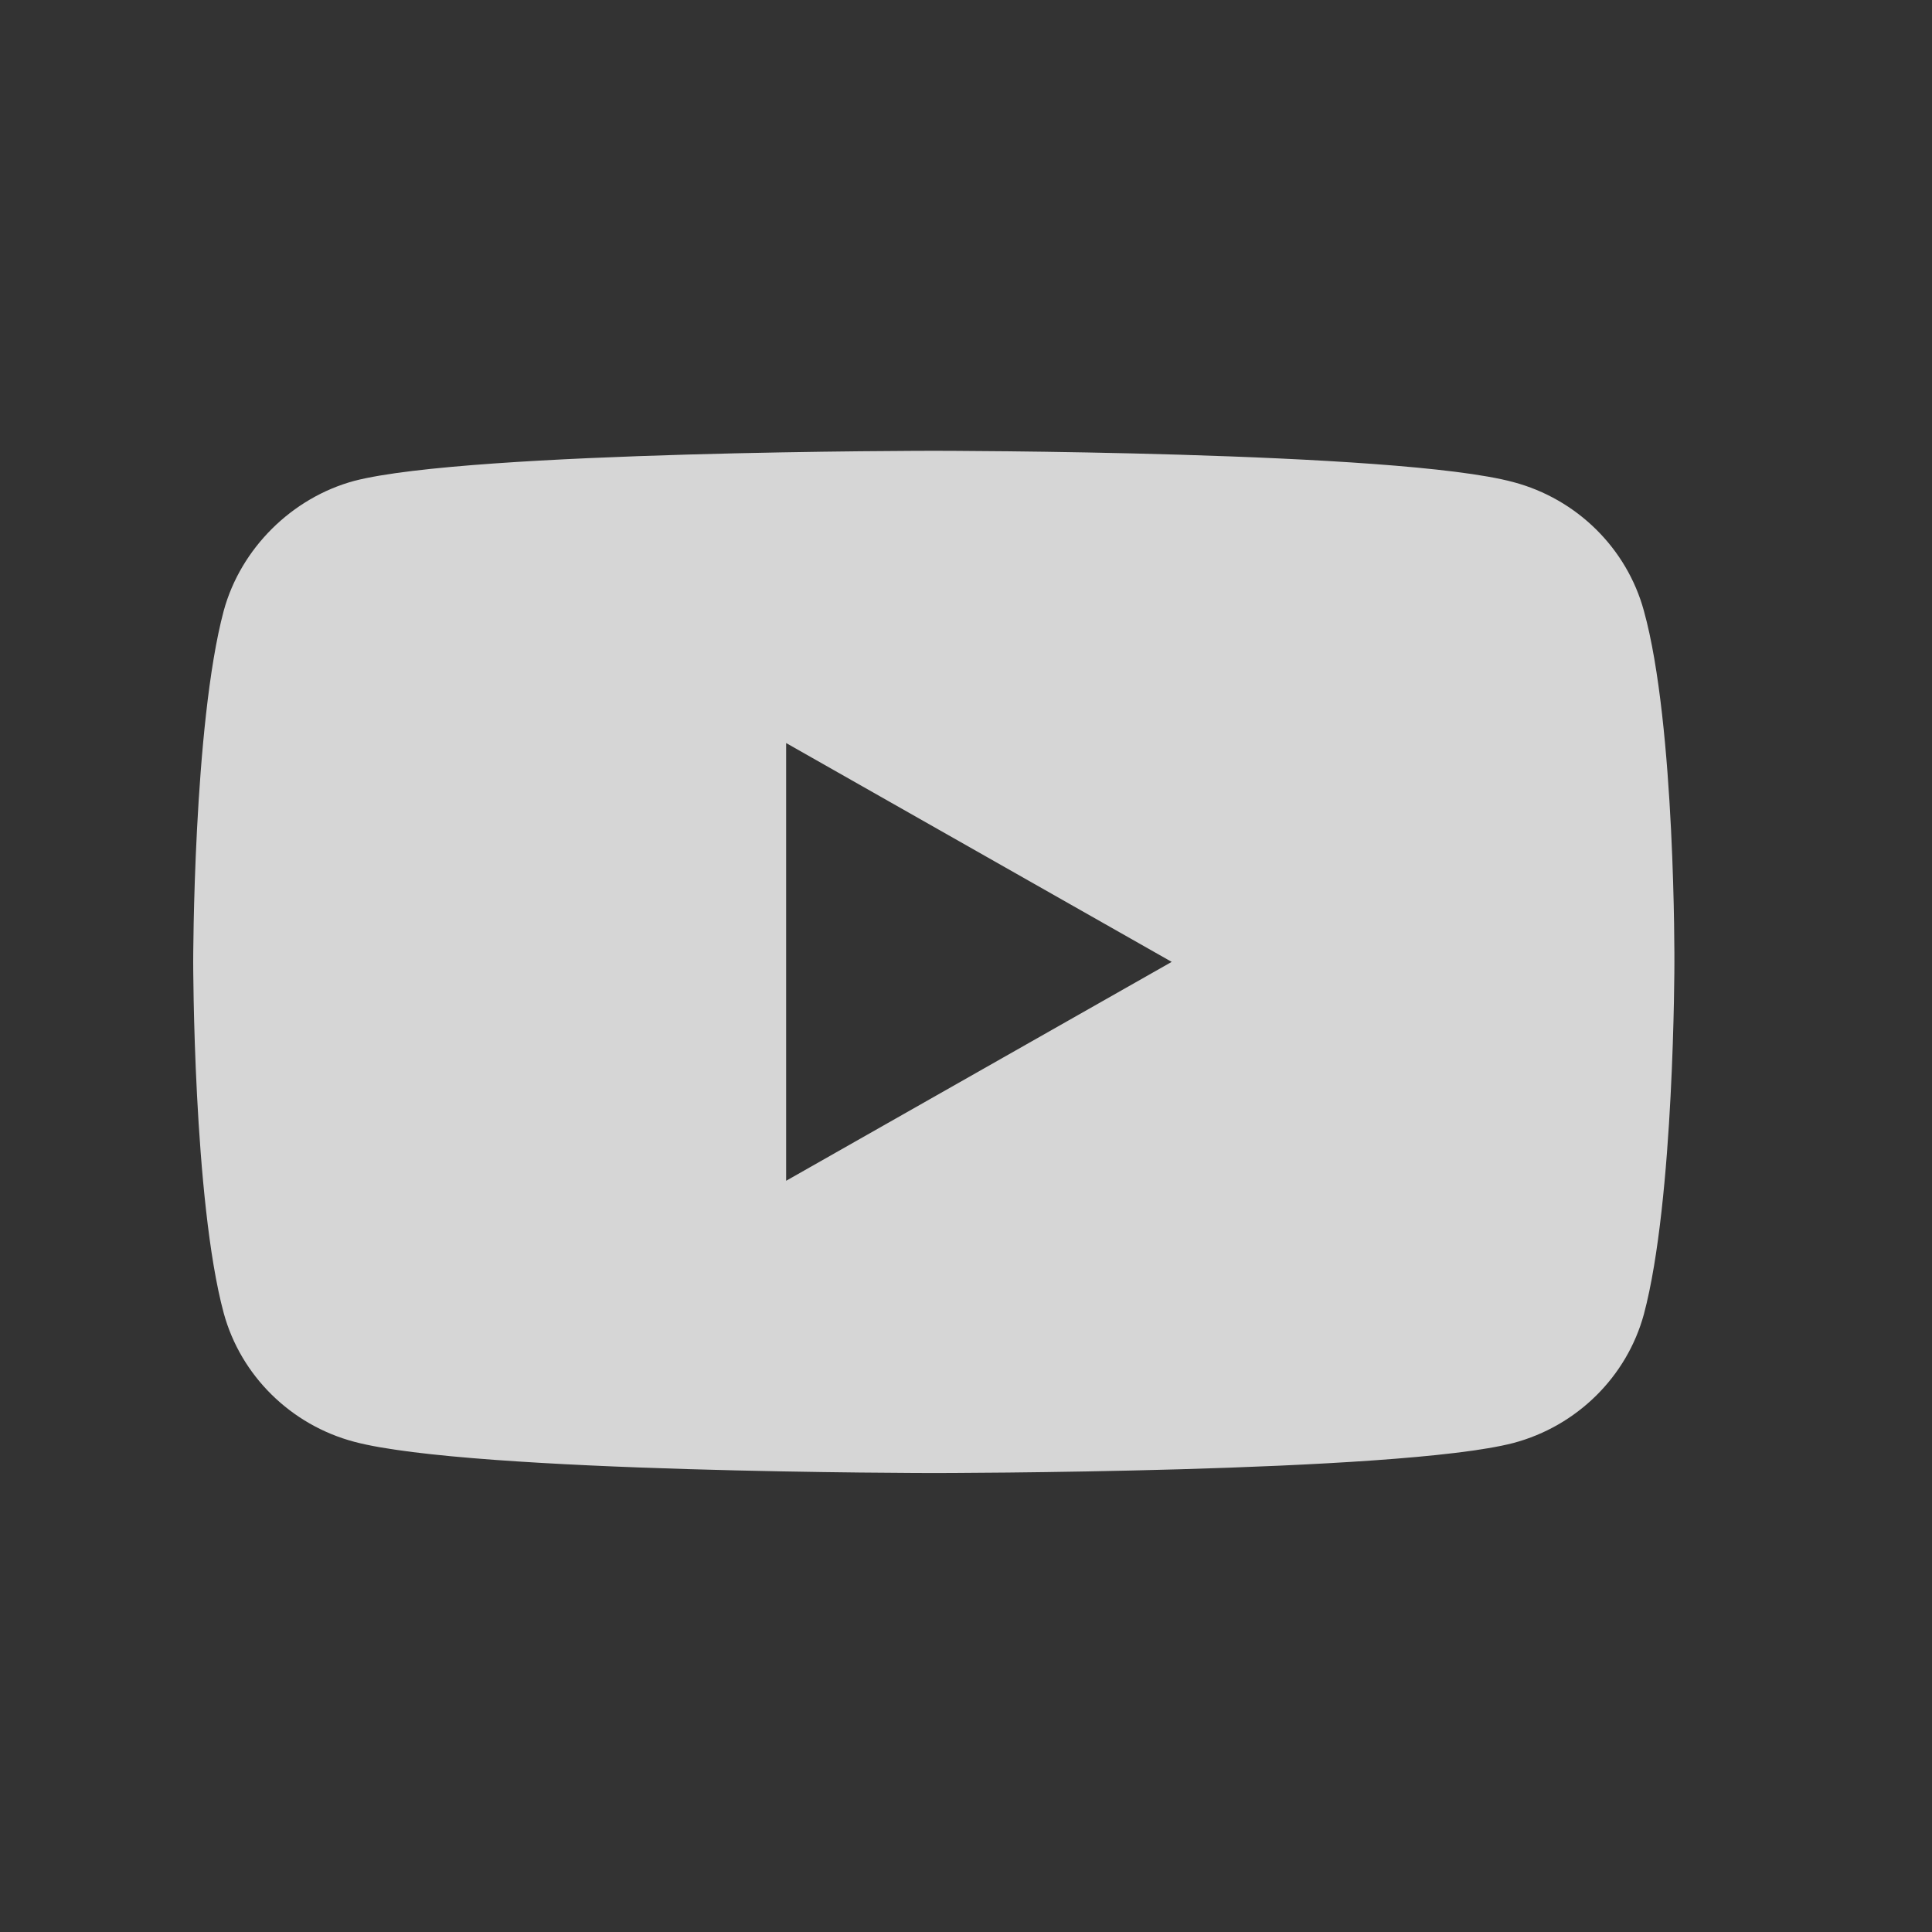 <svg width="30" height="30" viewBox="0 0 30 30" fill="none" xmlns="http://www.w3.org/2000/svg">
<rect x="0" y="0" width="30" height="30" fill="#333333" stroke="none"/>
<path fill-rule="evenodd" clip-rule="evenodd" d="M23.499 7.486C24.484 7.747 25.261 8.513 25.526 9.484C26.019 11.258 26 14.955 26 14.955C26 14.955 26 18.634 25.526 20.408C25.261 21.38 24.484 22.145 23.499 22.407C21.699 22.873 14.5 22.873 14.5 22.873C14.5 22.873 7.32 22.873 5.501 22.388C4.516 22.127 3.739 21.361 3.474 20.39C3 18.634 3 14.937 3 14.937C3 14.937 3 11.258 3.474 9.484C3.739 8.513 4.535 7.728 5.501 7.467C7.301 7 14.5 7 14.5 7C14.5 7 21.699 7 23.499 7.486ZM18.194 14.936L12.207 18.335V11.538L18.194 14.936Z" fill="white" fill-opacity="0.8"/>
</svg>
